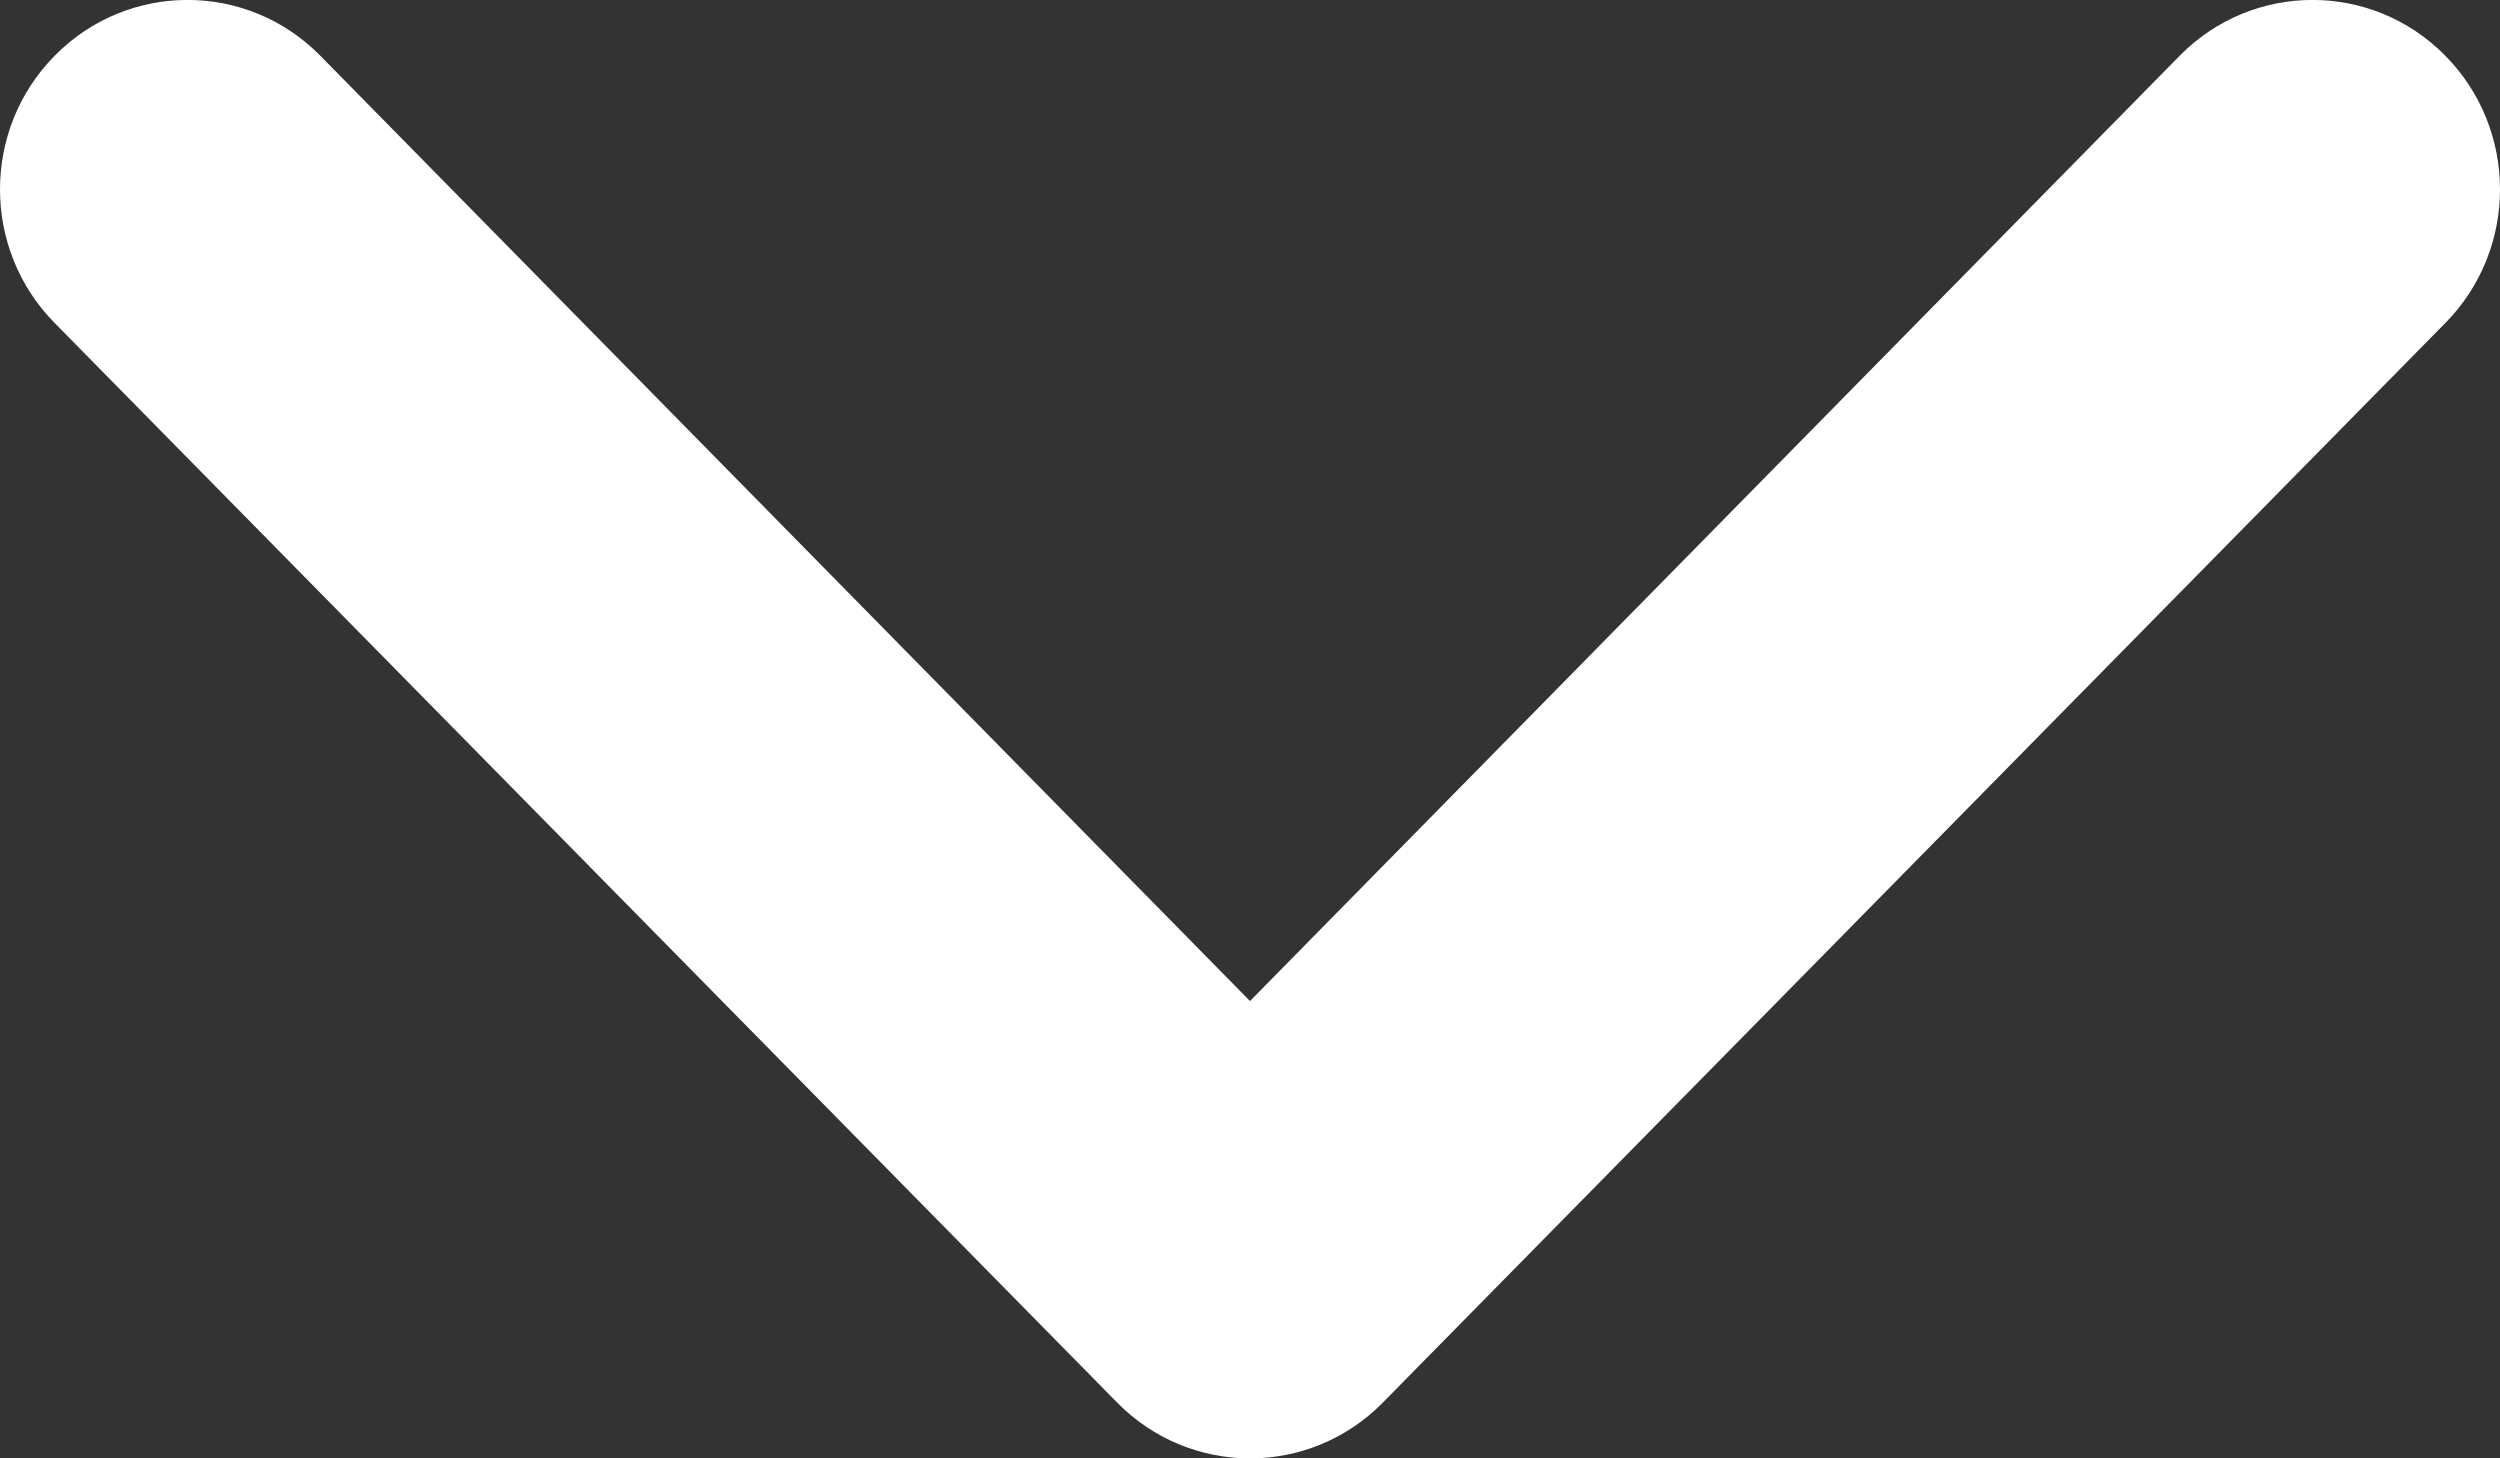 <svg width="12" height="7" viewBox="0 0 12 7" fill="none" xmlns="http://www.w3.org/2000/svg">
<rect x="0" y="0" width="12" height="7" fill="#333333" stroke="none"/>
<path fill-rule="evenodd" clip-rule="evenodd" d="M0.264 0.266C0.615 -0.089 1.185 -0.089 1.536 0.266L6 4.805L10.464 0.266C10.815 -0.089 11.385 -0.089 11.736 0.266C12.088 0.621 12.088 1.197 11.736 1.552L6.636 6.734C6.285 7.089 5.715 7.089 5.364 6.734L0.264 1.552C-0.088 1.197 -0.088 0.621 0.264 0.266Z" fill="white"/>
</svg>
